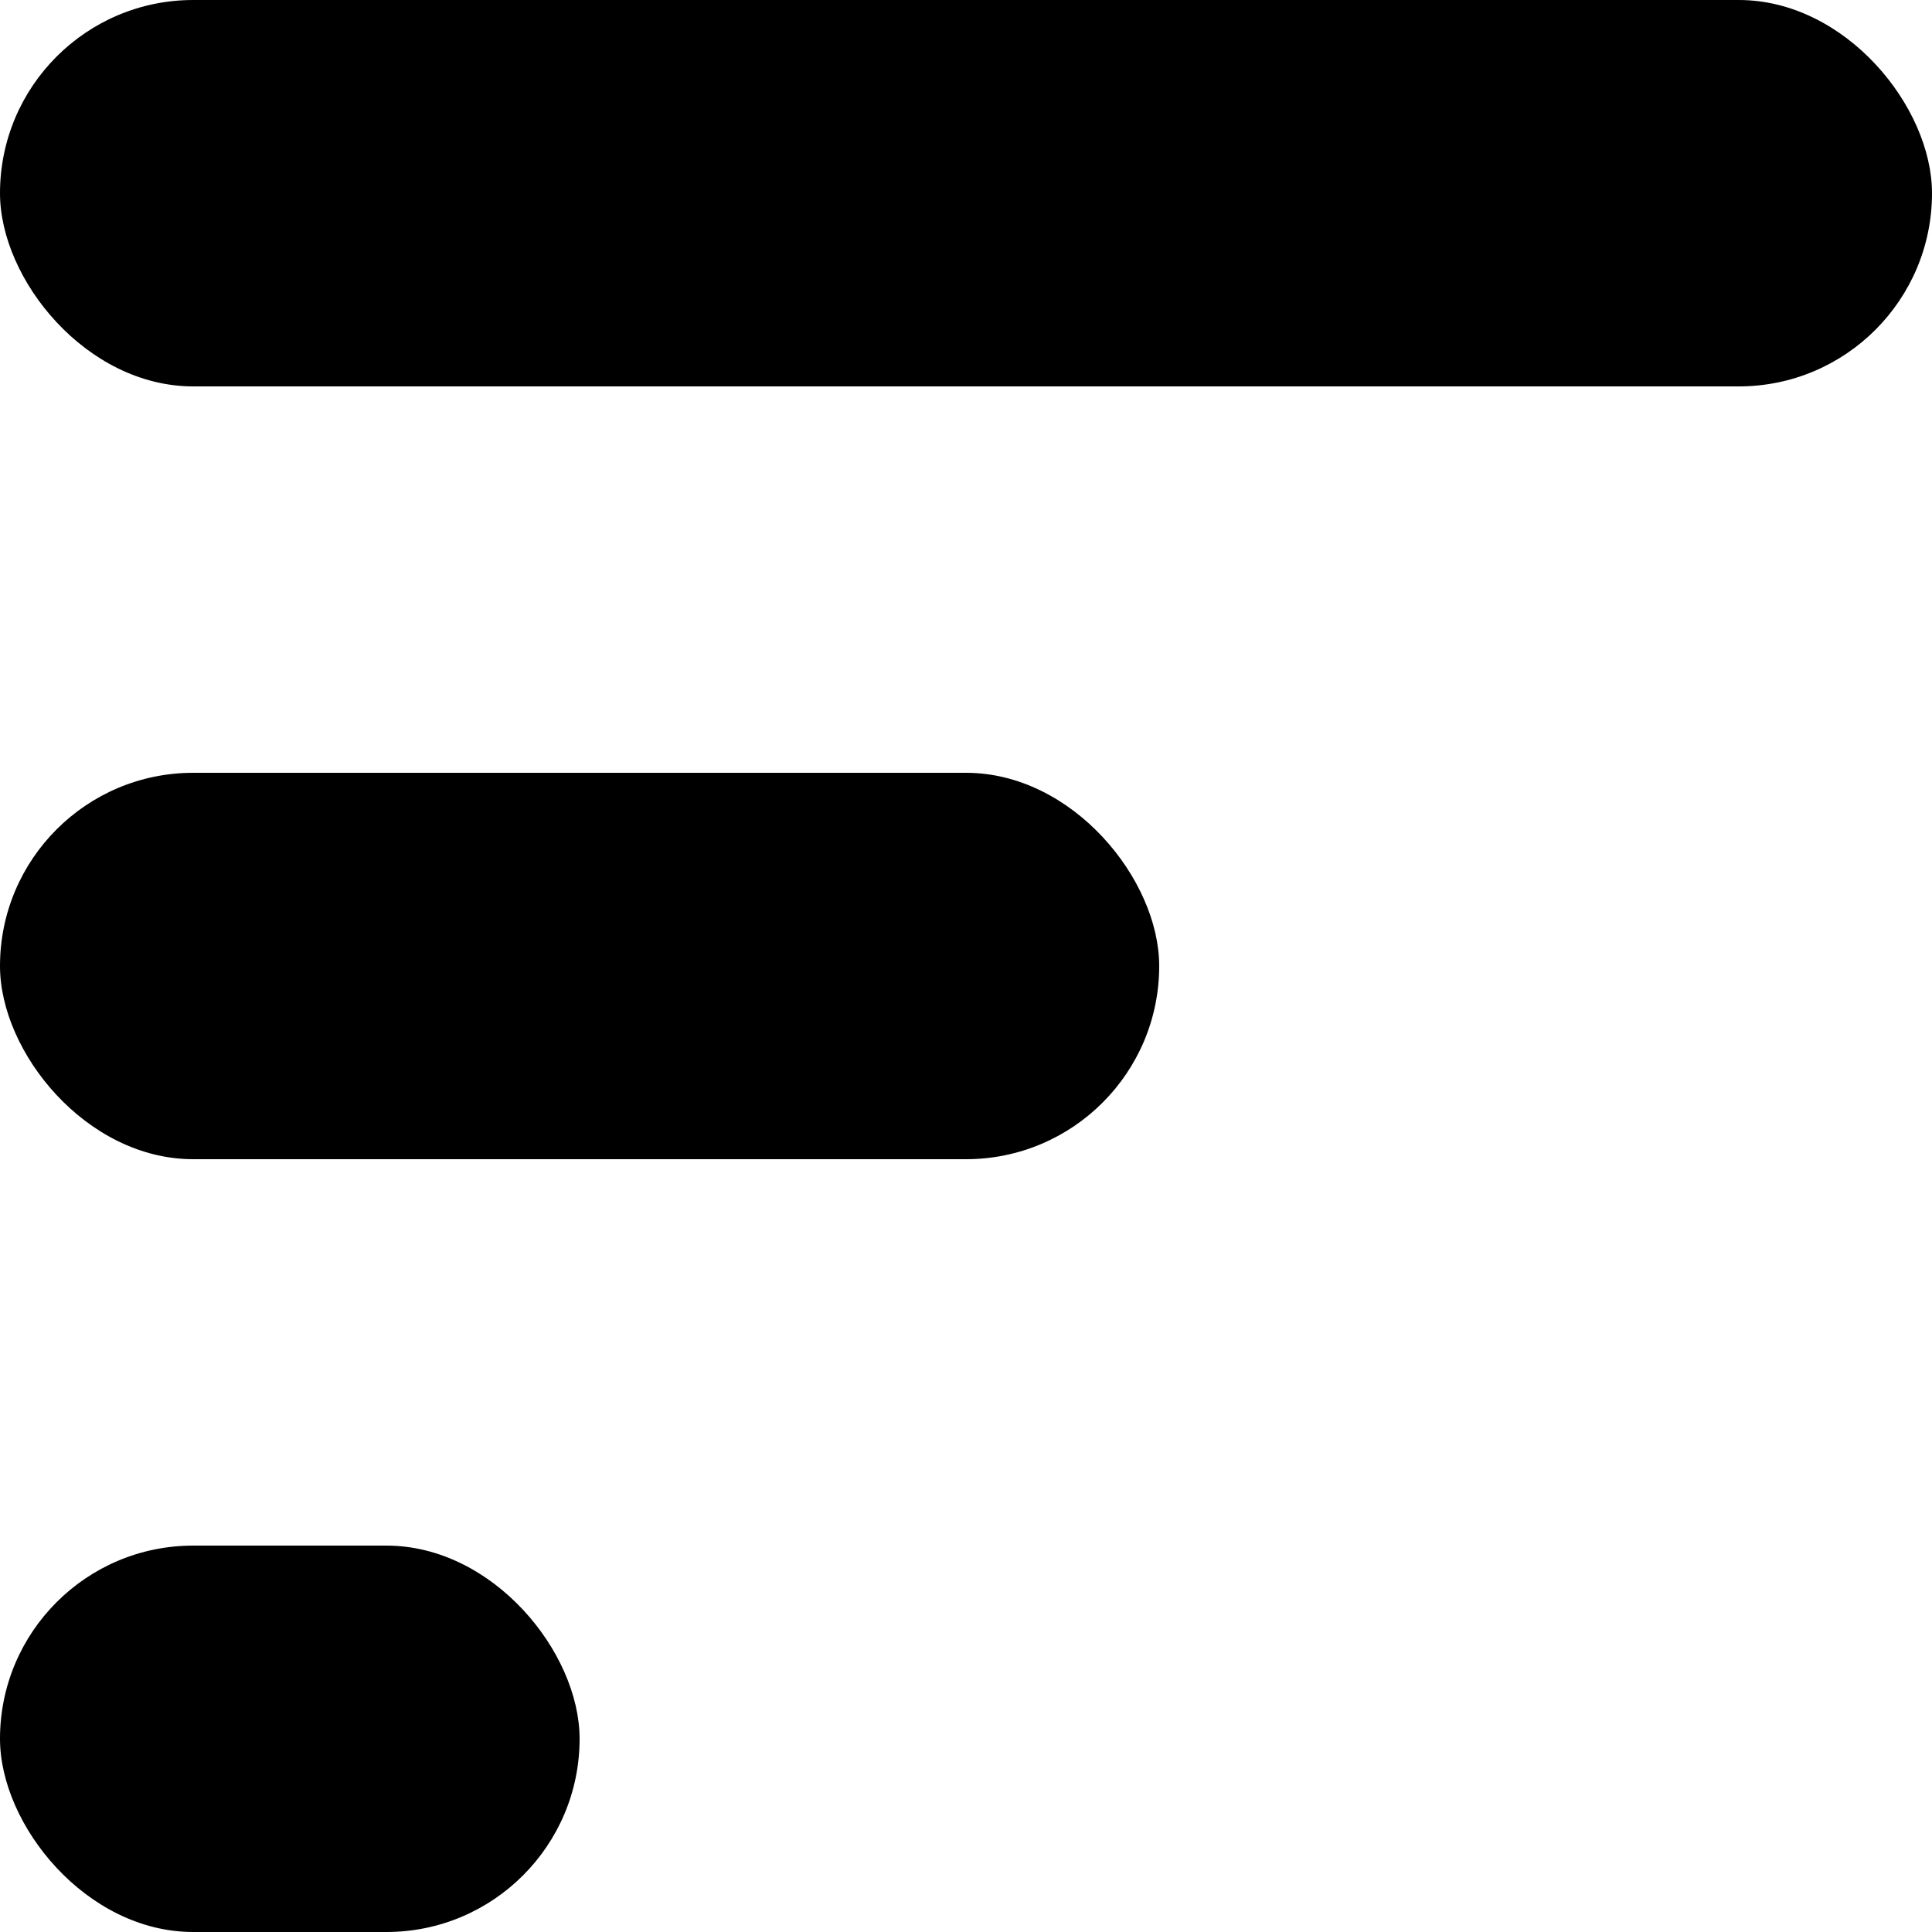 <?xml version="1.0" encoding="UTF-8"?>
<svg id="Layer_1" data-name="Layer 1" xmlns="http://www.w3.org/2000/svg" viewBox="0 0 100 100">
  <rect x="0" y="0" width="100" height="20" rx="10" ry="10"/>
  <rect x="0" y="40" width="60" height="20" rx="10" ry="10"/>
  <rect x="0" y="80" width="30" height="20" rx="10" ry="10"/>
</svg>